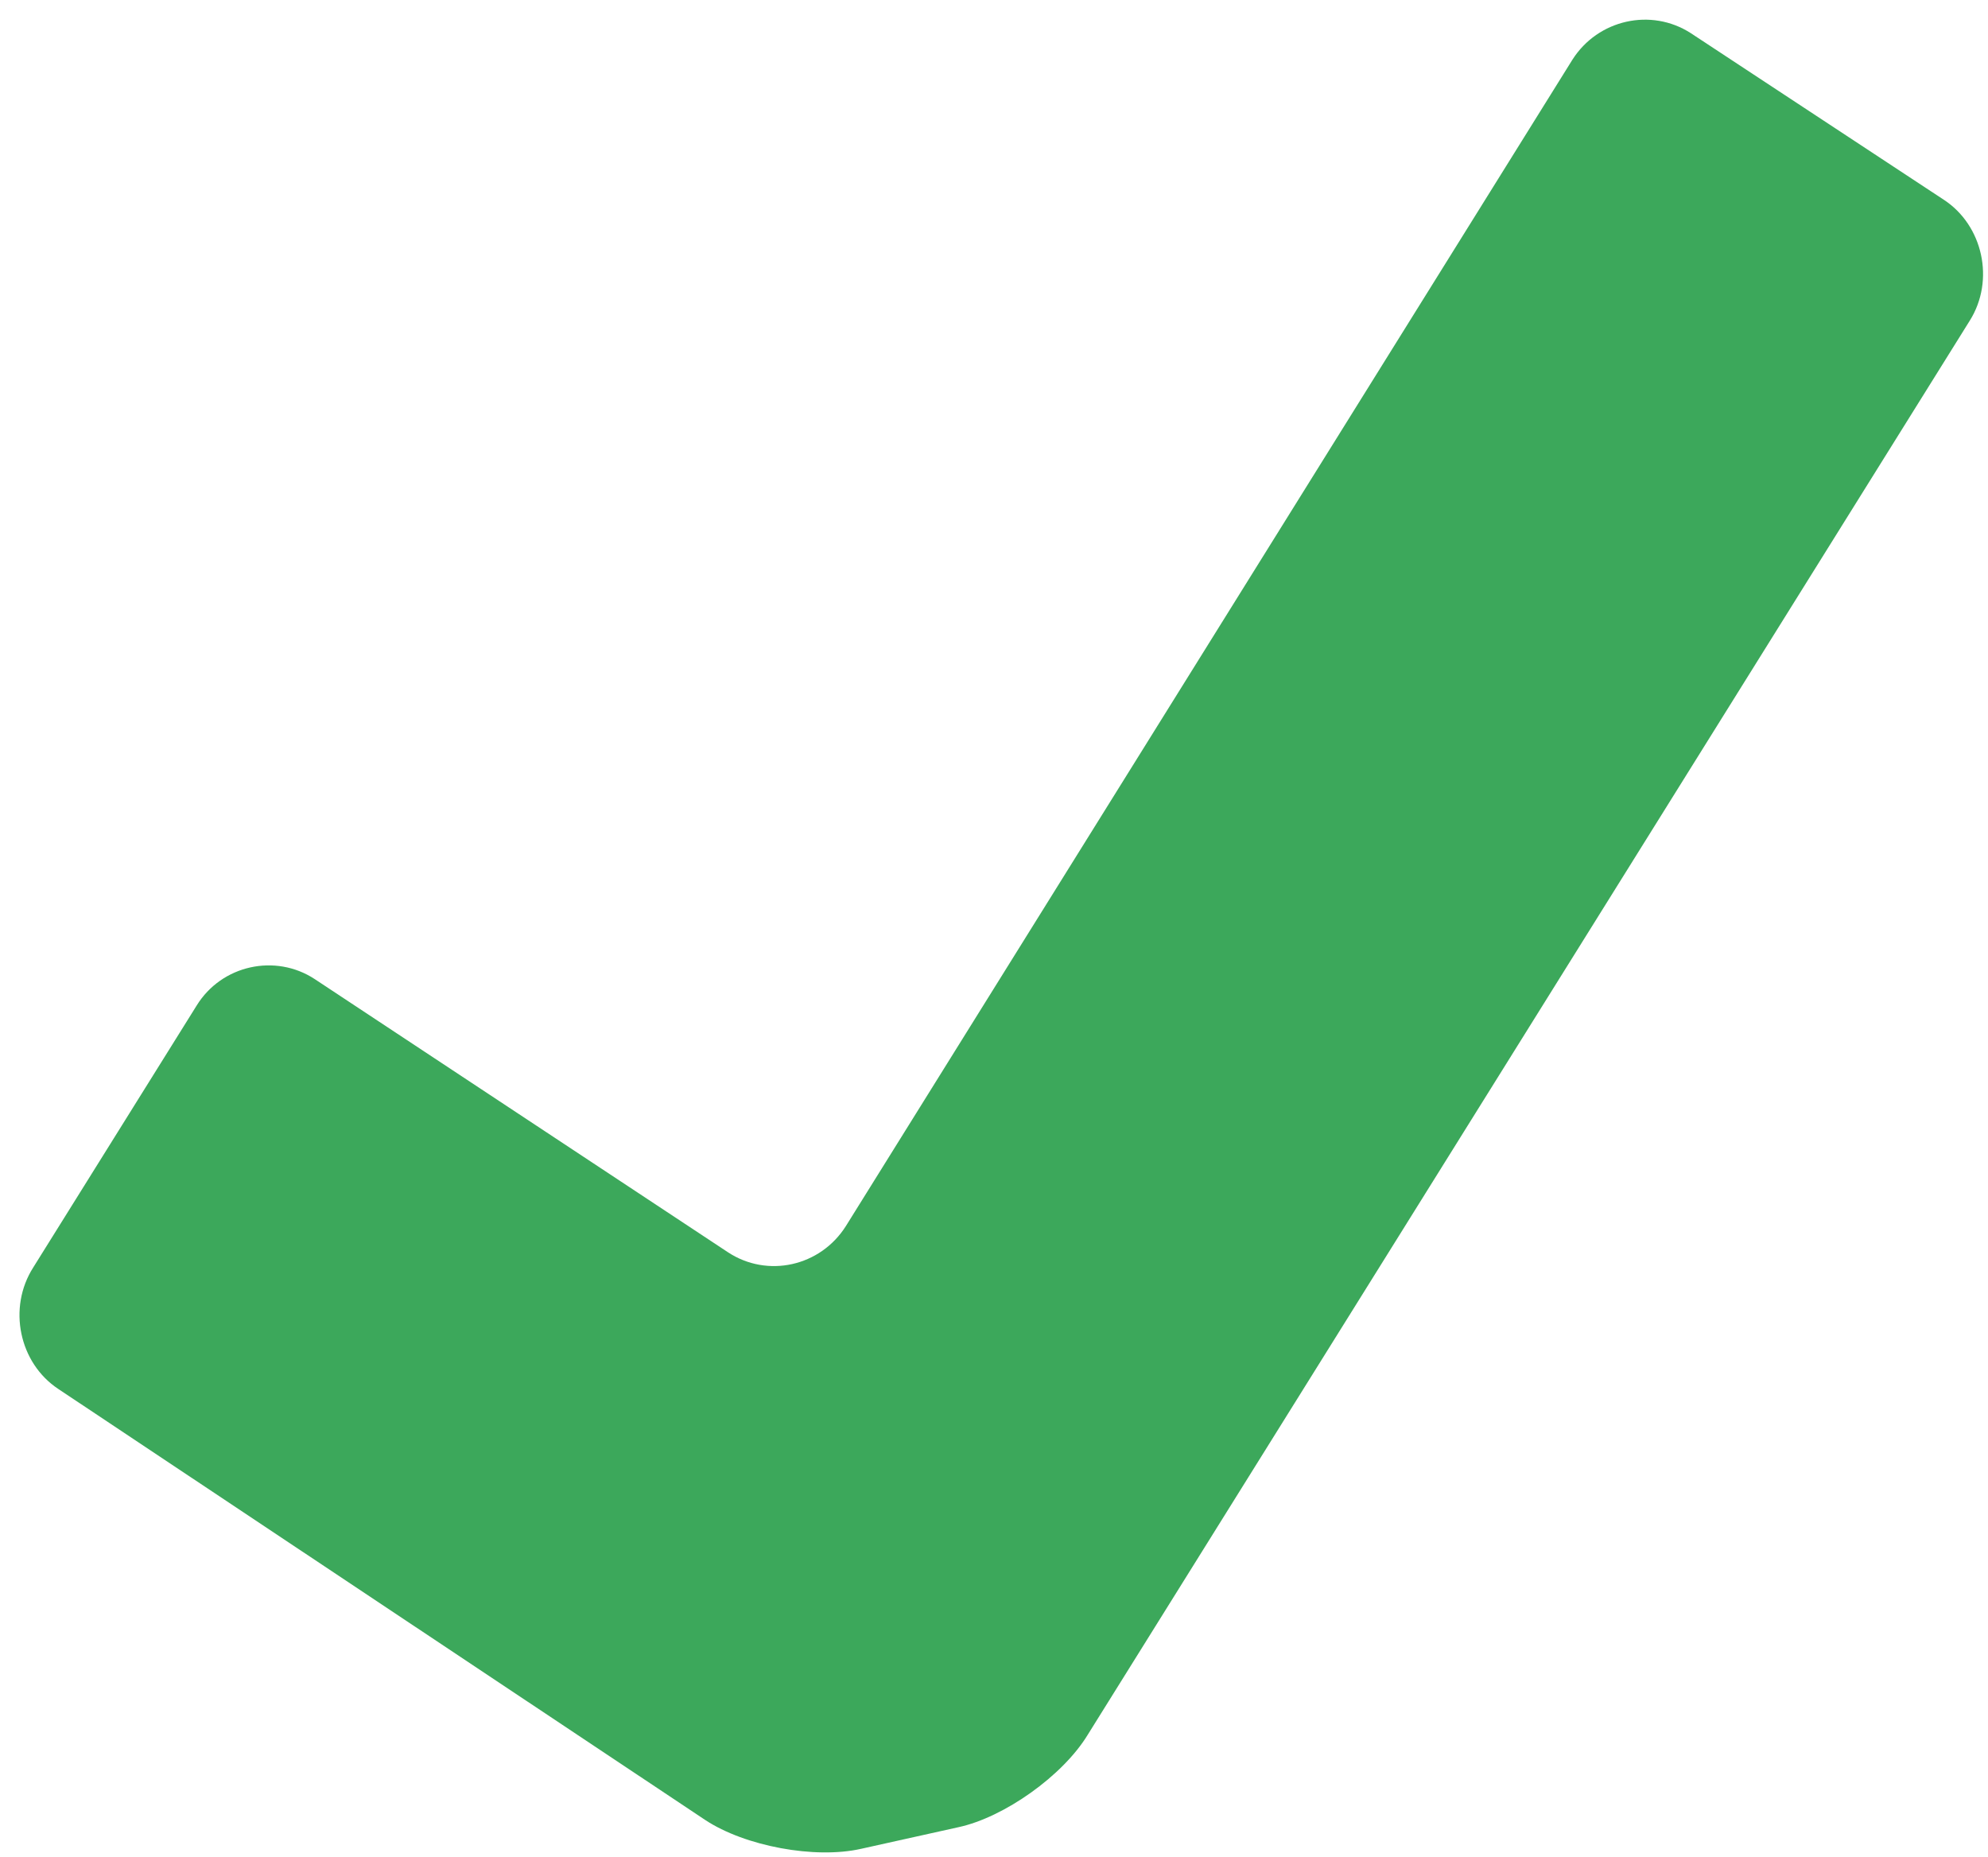 <?xml version="1.0" encoding="utf-8"?>
<!-- Generator: Adobe Illustrator 16.0.4, SVG Export Plug-In . SVG Version: 6.00 Build 0)  -->
<!DOCTYPE svg PUBLIC "-//W3C//DTD SVG 1.1//EN" "http://www.w3.org/Graphics/SVG/1.1/DTD/svg11.dtd">
<svg version="1.1" id="Layer_1" xmlns="http://www.w3.org/2000/svg" xmlns:xlink="http://www.w3.org/1999/xlink" x="0px" y="0px"
	 width="15.188px" height="14.188px" viewBox="0 0 15.188 14.188" enable-background="new 0 0 15.188 14.188" xml:space="preserve">
<path fill="#3CA85B" d="M15.049,2.449c0.193-0.308,0.101-0.728-0.2-0.924l-1.932-1.272c-0.303-0.195-0.709-0.104-0.904,0.203
	L6.463,9.365c-0.195,0.31-0.601,0.4-0.903,0.2L2.404,7.479C2.105,7.283,1.694,7.37,1.502,7.682l-1.248,2
	c-0.197,0.309-0.108,0.73,0.191,0.928l4.943,3.293c0.303,0.2,0.838,0.3,1.191,0.22l0.743-0.165c0.349-0.075,0.798-0.393,0.988-0.706
	L15.049,2.449z"/>
</svg>
